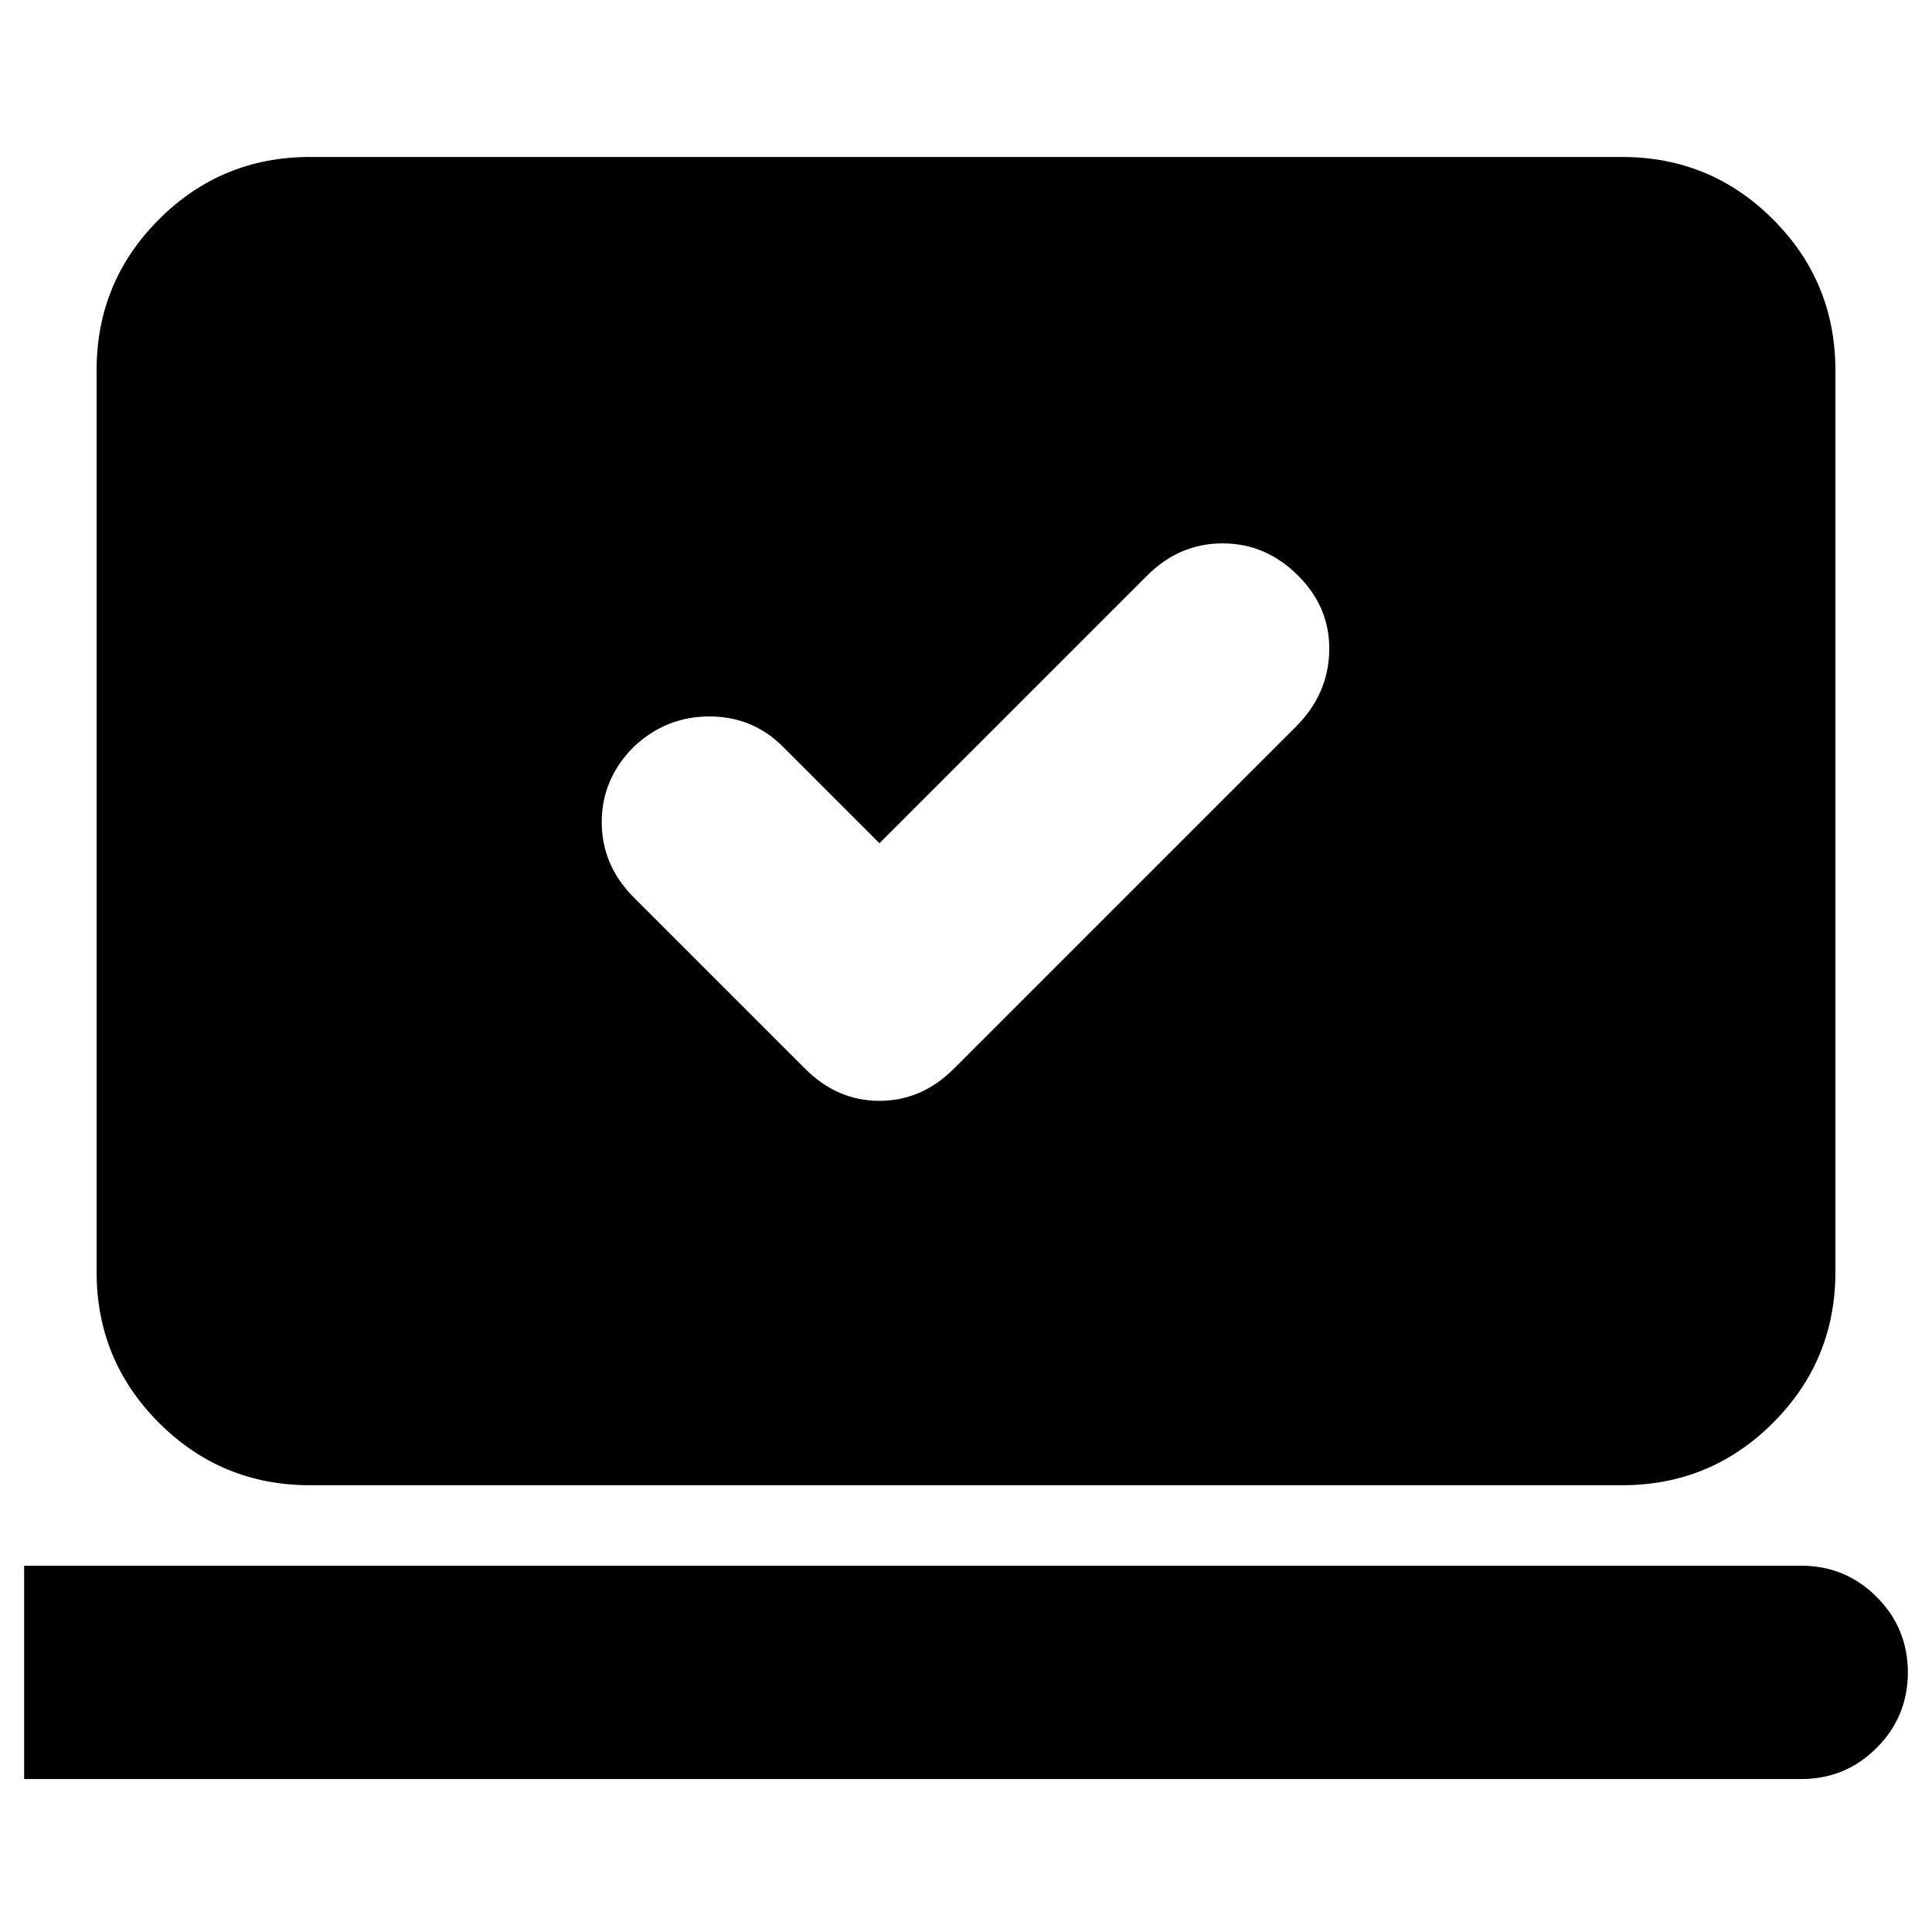<svg xmlns="http://www.w3.org/2000/svg" height="24" viewBox="0 -960 960 960" width="24"><path d="m437-541-48-48q-15-15-36.5-15T315-589q-16 16-16 37.5t16 37.5l85 85q16 16 37 16t37-16l170-170q16-16 16.5-37.5T645-674q-16-16-37.5-16T570-674L437-541ZM12-76v-106h883q22 0 37.5 15.5T948-129q0 22-15.5 37.5T895-76H12Zm142-146q-44 0-75-31t-31-75v-448q0-44 31-75t75-31h652q44 0 75 31t31 75v448q0 44-31 75t-75 31H154Z"/></svg>